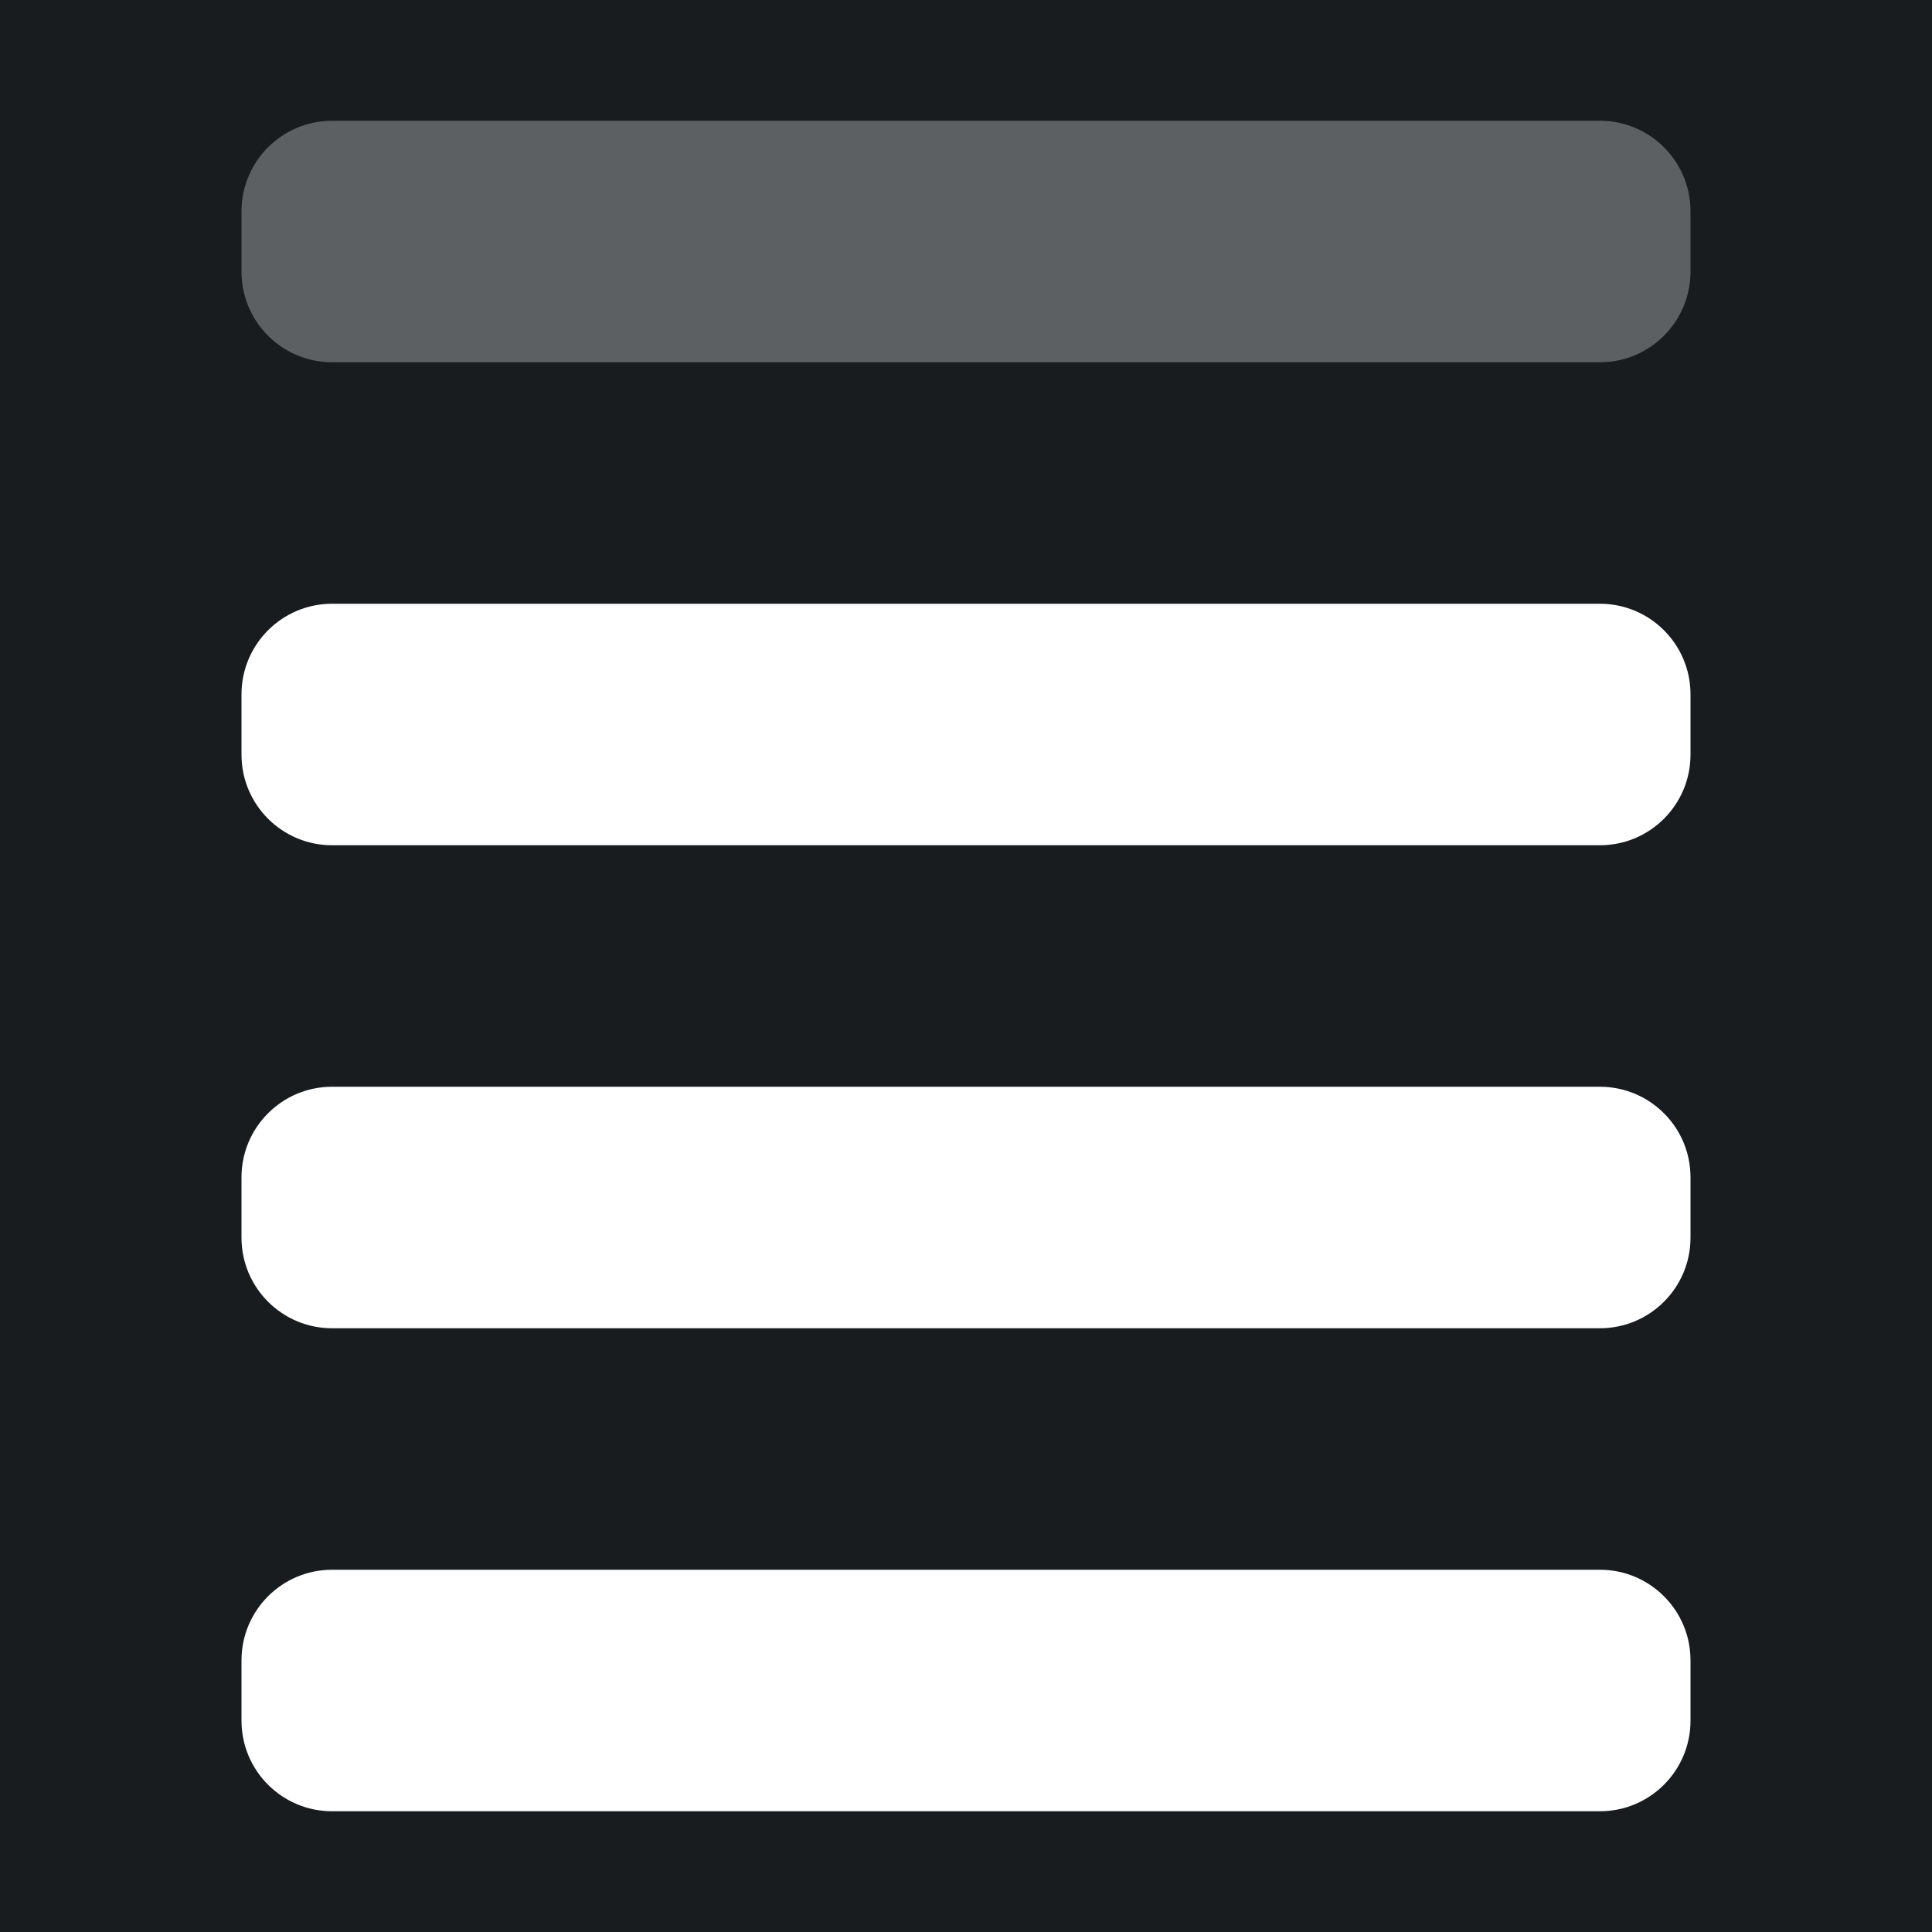 <svg width="32" height="32" viewBox="0 0 16 16" fill="none" xmlns="http://www.w3.org/2000/svg">
<rect x="0" y="0" width="16" height="16" fill="#181c1f"/>
<path opacity="0.3" fill-rule="evenodd" clip-rule="evenodd" d="M2.75 3C2.336 3 2 2.664 2 2.25L2 1.75C2 1.336 2.336 1 2.75 1L13.25 1C13.664 1 14 1.336 14 1.75L14 2.25C14 2.664 13.664 3 13.25 3L2.75 3Z" fill="#fff"/>
<path fill-rule="evenodd" clip-rule="evenodd" d="M2 14.25C2 14.664 2.336 15 2.75 15L13.25 15C13.664 15 14 14.664 14 14.25L14 13.75C14 13.336 13.664 13 13.25 13L2.75 13C2.336 13 2 13.336 2 13.75L2 14.25ZM2.75 11C2.336 11 2 10.664 2 10.25L2 9.75C2 9.336 2.336 9 2.75 9L13.25 9C13.664 9 14 9.336 14 9.75L14 10.25C14 10.664 13.664 11 13.25 11L2.75 11ZM2.75 7C2.336 7 2 6.664 2 6.25L2 5.75C2 5.336 2.336 5 2.75 5L13.25 5C13.664 5 14 5.336 14 5.75L14 6.25C14 6.664 13.664 7 13.25 7L2.75 7Z" fill="#fff"/>
</svg>
